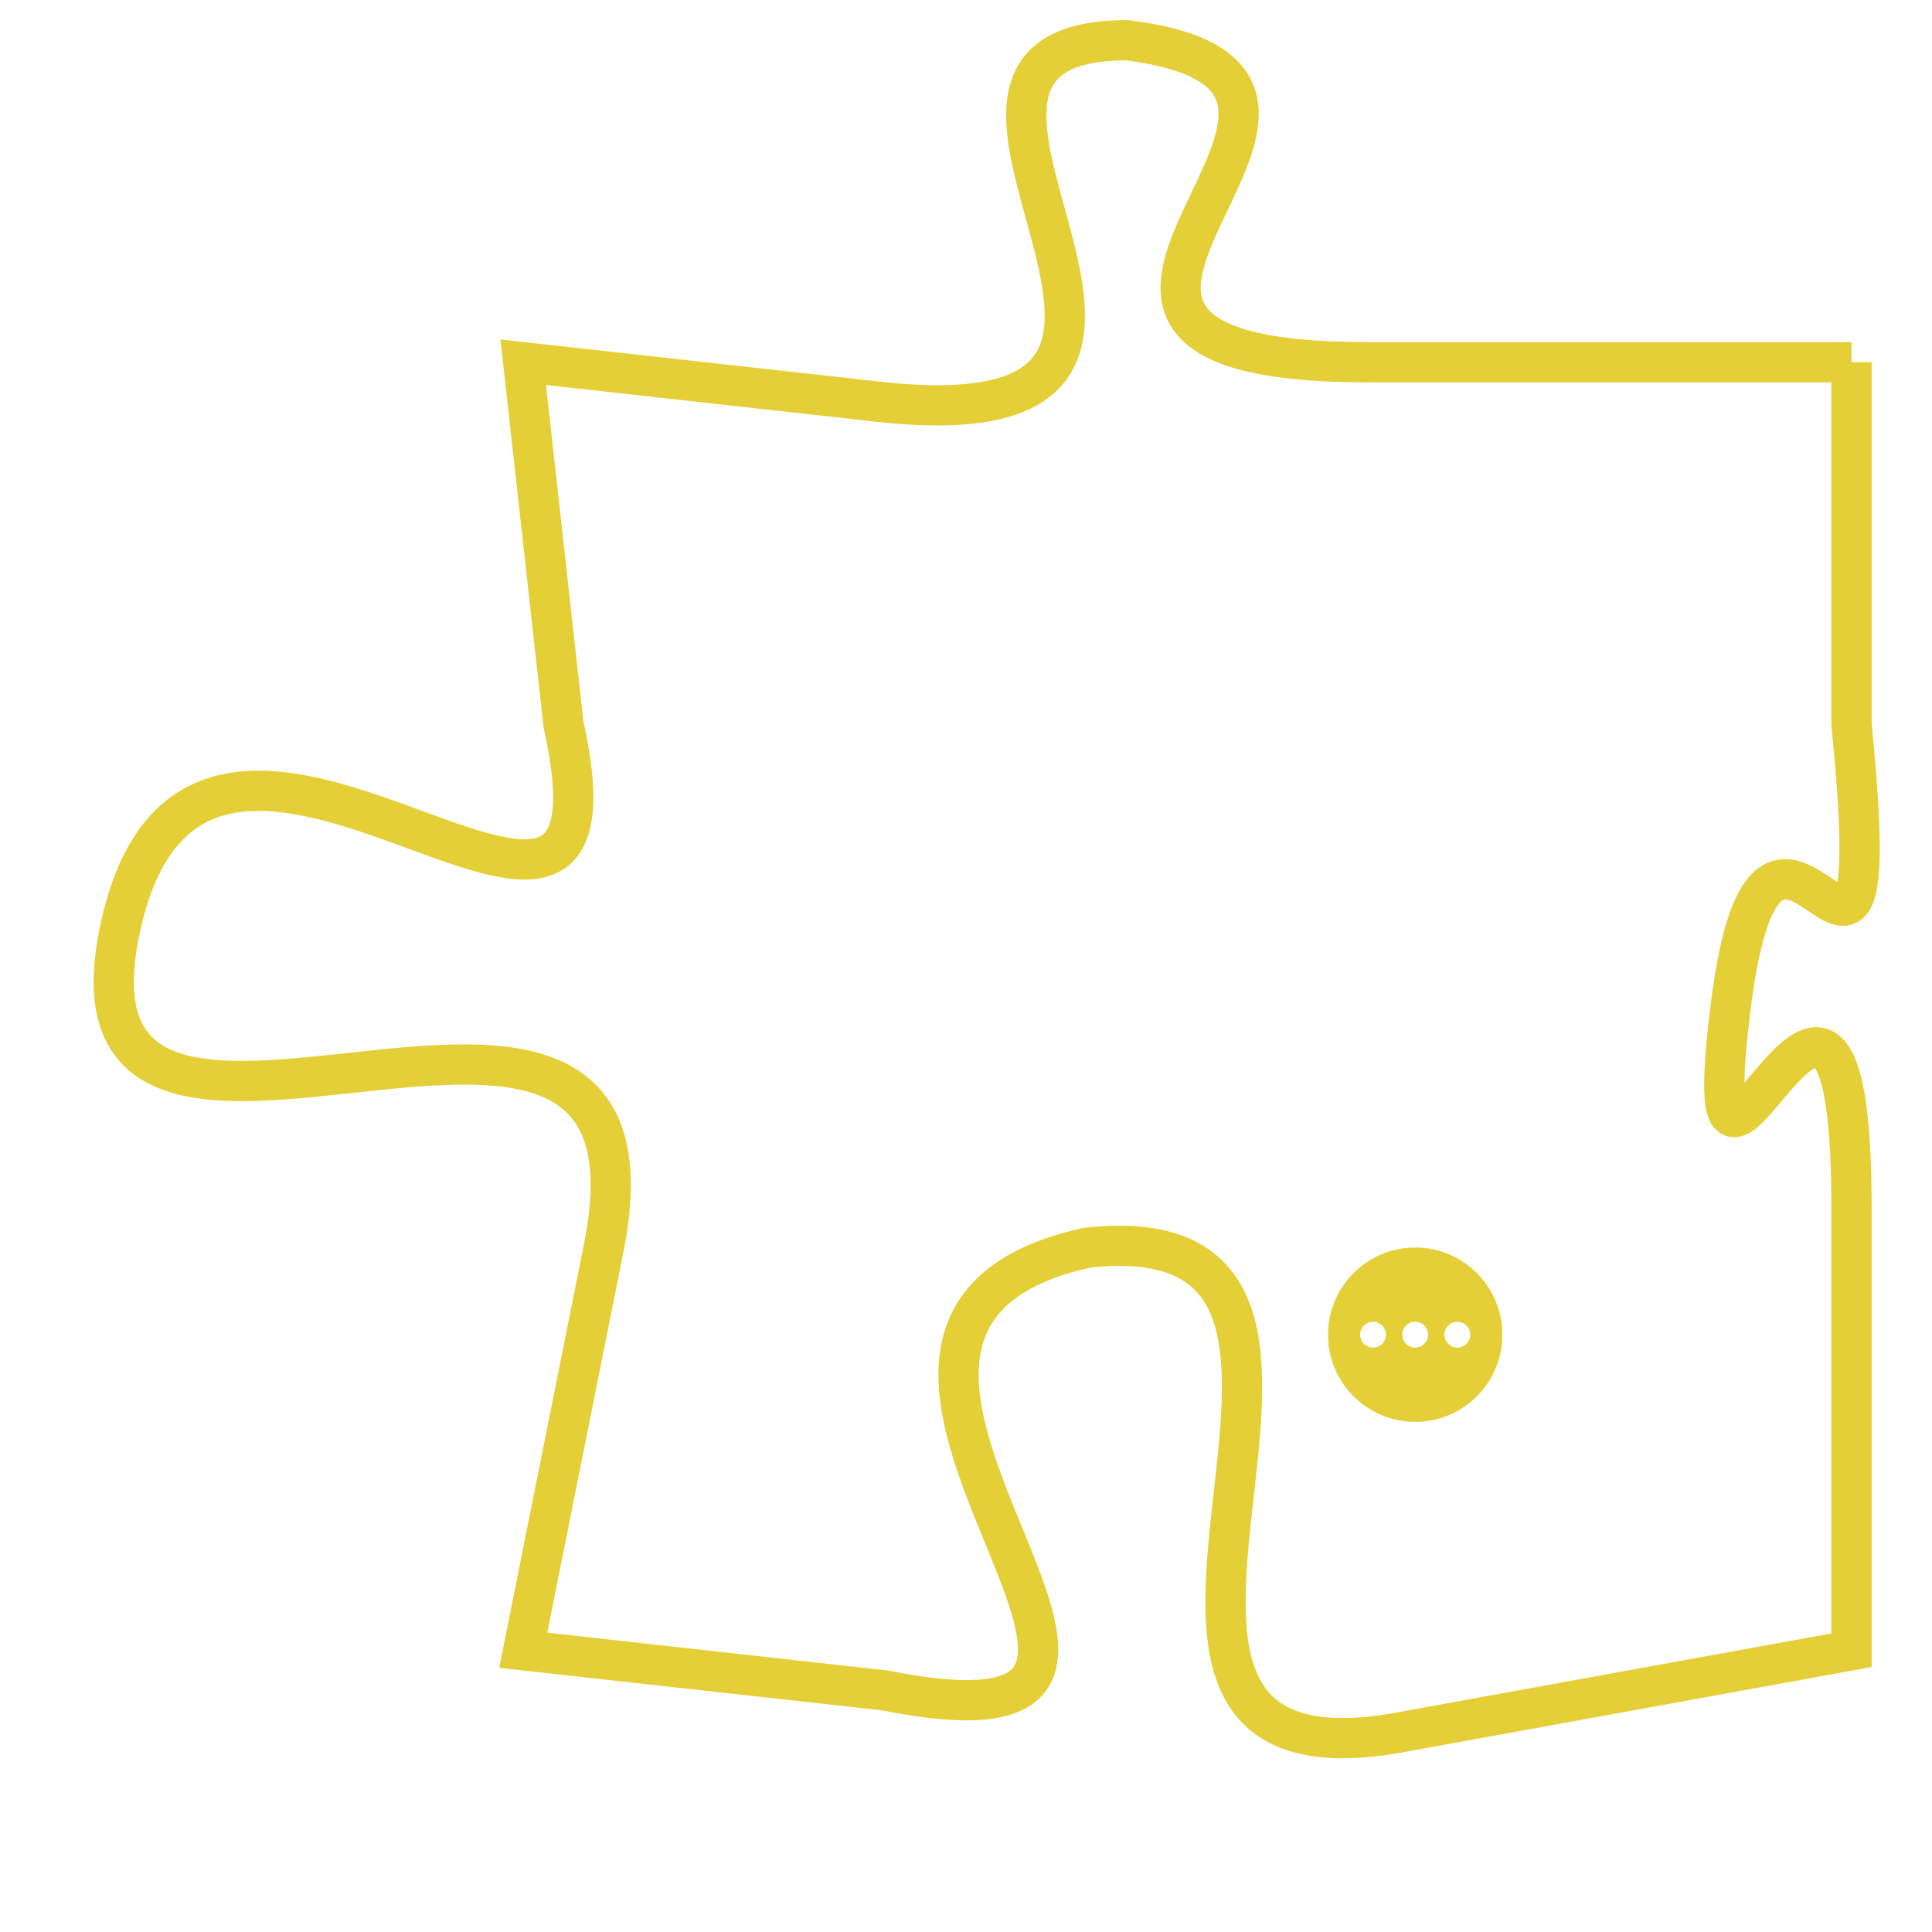 <svg version="1.1" xmlns="http://www.w3.org/2000/svg" xmlns:xlink="http://www.w3.org/1999/xlink" fill="transparent" x="0" y="0" width="350" height="350" preserveAspectRatio="xMinYMin slice"><style type="text/css">.links{fill:transparent;stroke: #E4CF37;}.links:hover{fill:#63D272; opacity:0.4;}</style><defs><g id="allt"><path id="t7938" d="M297,1952 L285,1952 C274,1952 287,1945 279,1944 C272,1944 283,1954 273,1953 L264,1952 264,1952 L265,1961 C267,1970 256,1957 254,1966 C252,1975 268,1964 266,1974 L264,1984 264,1984 L273,1985 C283,1987 269,1976 278,1974 C287,1973 276,1988 286,1986 L297,1984 297,1984 L297,1973 C297,1963 293,1976 294,1968 C295,1960 298,1971 297,1961 L297,1952"/></g><clipPath id="c" clipRule="evenodd" fill="transparent"><use href="#t7938"/></clipPath></defs><svg viewBox="251 1943 48 46" preserveAspectRatio="xMinYMin meet"><svg width="4380" height="2430"><g><image crossorigin="anonymous" x="0" y="0" href="https://nftpuzzle.license-token.com/assets/completepuzzle.svg" width="100%" height="100%" /><g class="links"><use href="#t7938"/></g></g></svg><svg x="284" y="1974" height="9%" width="9%" viewBox="0 0 330 330"><g><a xlink:href="https://nftpuzzle.license-token.com/" class="links"><title>See the most innovative NFT based token software licensing project</title><path fill="#E4CF37" id="more" d="M165,0C74.019,0,0,74.019,0,165s74.019,165,165,165s165-74.019,165-165S255.981,0,165,0z M85,190 c-13.785,0-25-11.215-25-25s11.215-25,25-25s25,11.215,25,25S98.785,190,85,190z M165,190c-13.785,0-25-11.215-25-25 s11.215-25,25-25s25,11.215,25,25S178.785,190,165,190z M245,190c-13.785,0-25-11.215-25-25s11.215-25,25-25 c13.785,0,25,11.215,25,25S258.785,190,245,190z"></path></a></g></svg></svg></svg>